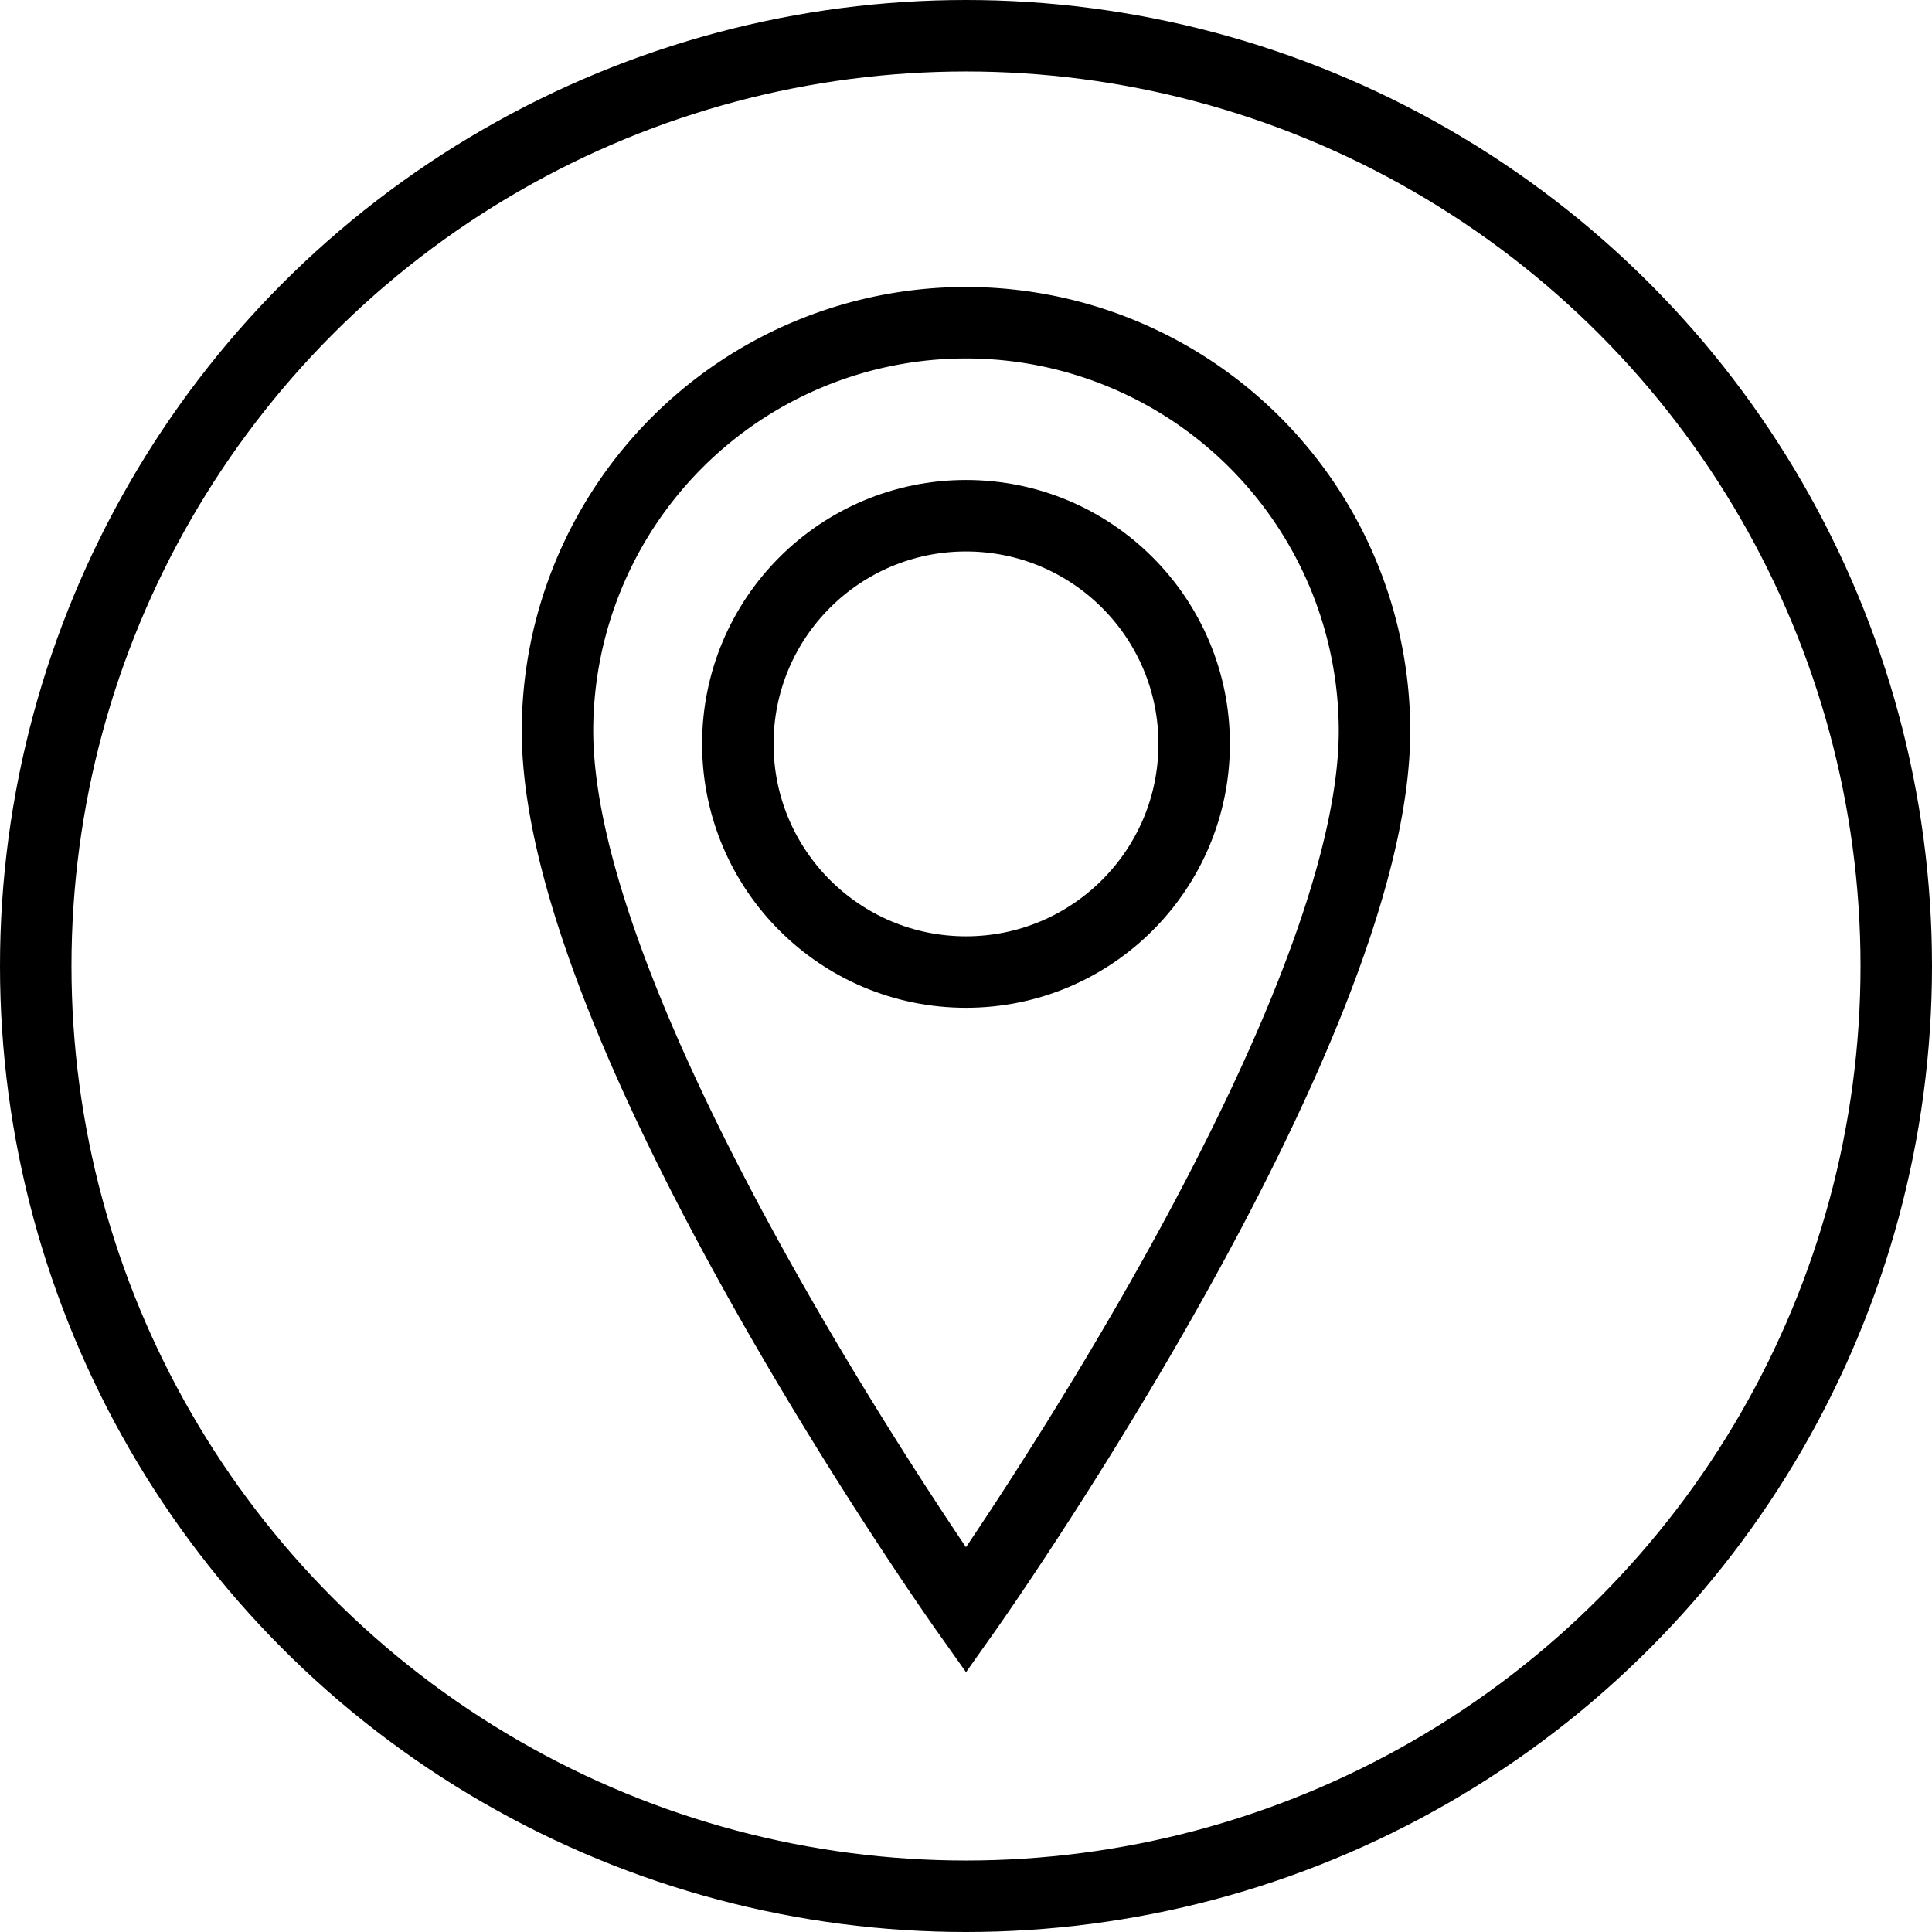 <svg xmlns="http://www.w3.org/2000/svg" viewBox="0 0 35.14 35.14"><defs><style>.cls-1{fill:none;stroke:#000;stroke-miterlimit:10;stroke-width:1.3px;}</style></defs><title>Asset 2</title><g id="Layer_2" data-name="Layer 2"><g id="Layer_1-2" data-name="Layer 1"><path class="cls-1" d="M17.58,5.87A7.43,7.43,0,0,1,25,13.29c0,5.5-7.43,16-7.43,16h0s-7.43-10.48-7.43-16a7.43,7.43,0,0,1,7.43-7.42Z"/><circle class="cls-1" cx="17.57" cy="13.53" r="4.15"/><circle class="cls-1" cx="17.57" cy="17.57" r="16.92"/></g></g></svg>